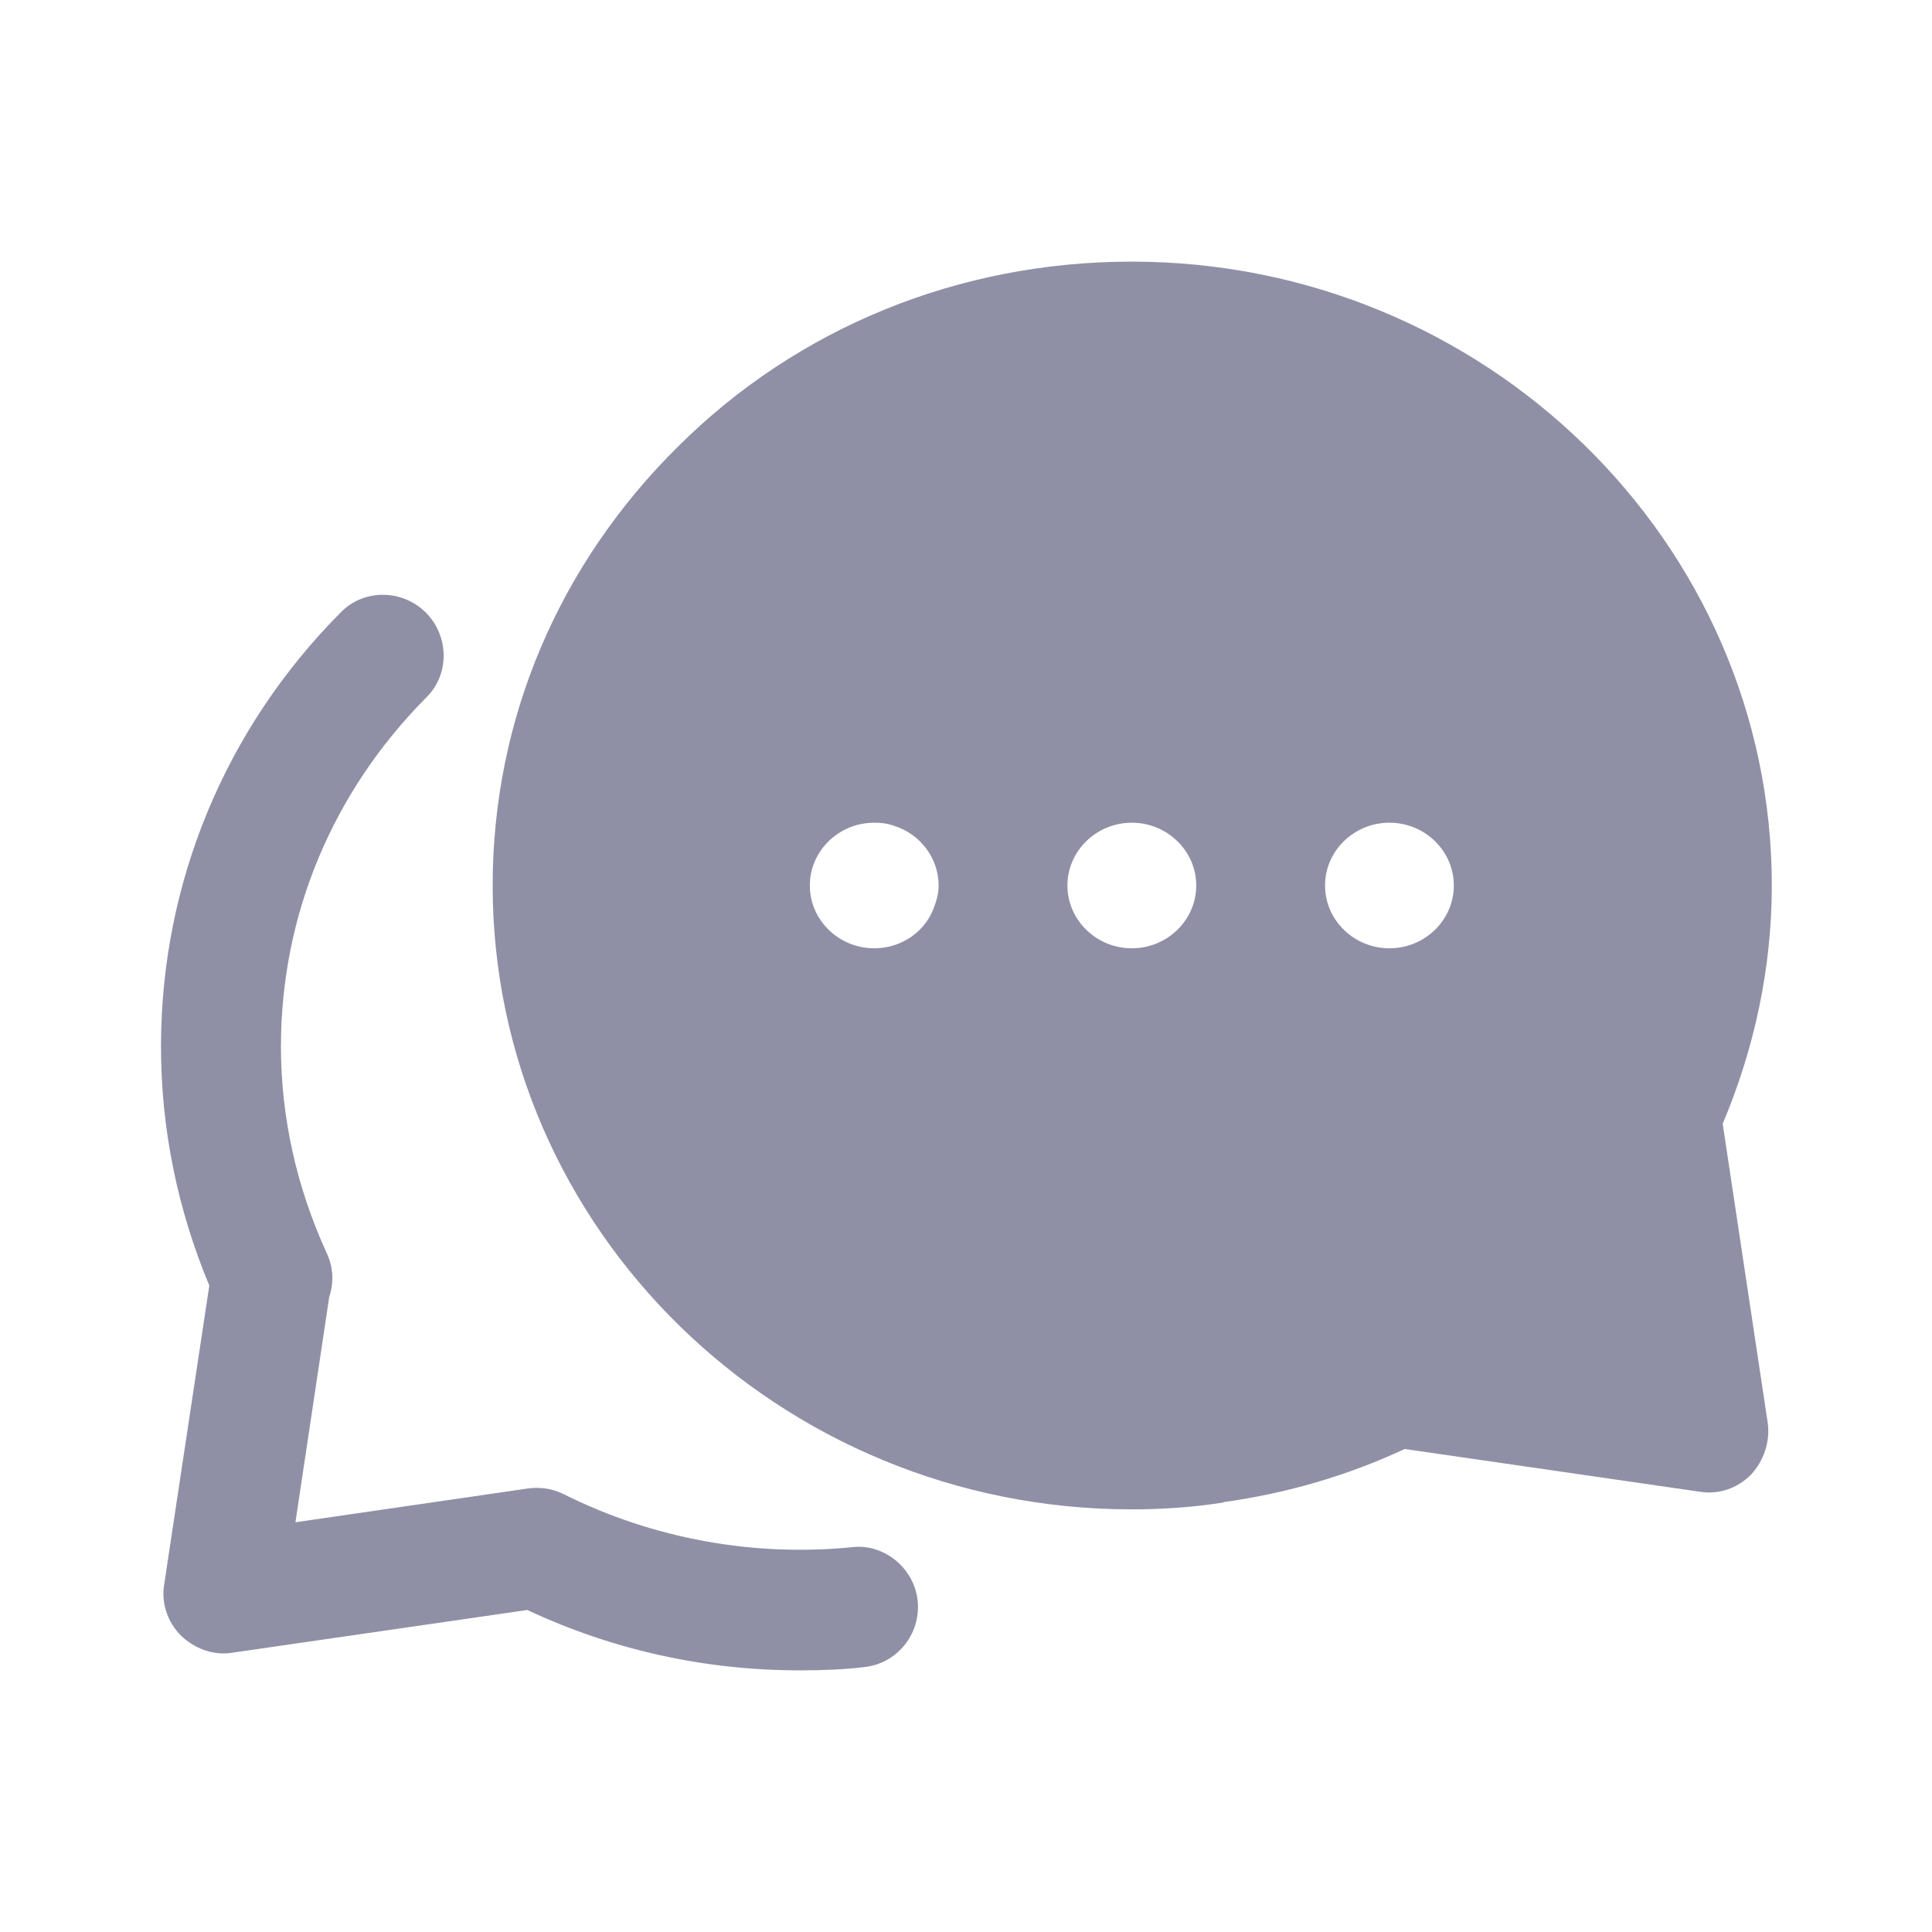 <svg xmlns:xlink="http://www.w3.org/1999/xlink" viewBox="0 0 24 24" fill="none" xmlns="http://www.w3.org/2000/svg" width="24"  height="24" ><g id="2 Speech Bubbles (Chat)" fill="none"><g id="Group" fill="none"><path id="Vector" d="M9.94 20.75C8.76 20.75 7.62 20.5 6.55 20L2.89 20.53C2.65 20.57 2.42 20.48 2.25 20.32C2.08 20.15 2 19.91 2.04 19.68L2.6 15.97C2.2 15.01 2 14.01 2 13C2 10.98 2.79 9.06 4.23 7.61C4.52 7.31 5 7.32 5.29 7.61C5.58 7.9 5.59 8.38 5.29 8.67C4.13 9.84 3.49 11.37 3.49 13C3.49 13.87 3.68 14.74 4.06 15.57C4.14 15.74 4.15 15.93 4.09 16.11L3.67 18.91L6.56 18.49C6.71 18.47 6.86 18.49 7 18.56C8.12 19.12 9.37 19.34 10.58 19.22C10.98 19.17 11.36 19.48 11.4 19.89C11.44 20.3 11.14 20.67 10.73 20.71C10.48 20.74 10.21 20.75 9.94 20.75Z" fill="#8F90A6"></path></g><path id="Vector_2" d="M22.01 11C22.01 6.73 18.44 3.25 14.06 3.25C11.91 3.25 9.91 4.07 8.43 5.54C6.94 7.01 6.12 8.94 6.12 11C6.12 15.27 9.68 18.75 14.06 18.75C14.46 18.75 14.84 18.72 15.16 18.67C15.17 18.67 15.19 18.67 15.2 18.66C15.99 18.55 16.74 18.33 17.45 18L21.11 18.53C21.35 18.57 21.58 18.49 21.75 18.32C21.91 18.15 21.99 17.91 21.96 17.68L21.4 13.96C21.8 13.01 22.01 12.01 22.01 11ZM11.61 11.25C11.51 11.56 11.21 11.78 10.86 11.78C10.42 11.78 10.06 11.43 10.06 11C10.06 10.57 10.42 10.22 10.86 10.22C10.95 10.22 11.03 10.23 11.11 10.26C11.43 10.36 11.66 10.66 11.66 11C11.66 11.09 11.64 11.17 11.61 11.25ZM14.06 11.78C13.62 11.78 13.26 11.43 13.26 11C13.26 10.57 13.62 10.22 14.06 10.22C14.5 10.22 14.86 10.57 14.86 11C14.86 11.43 14.5 11.78 14.06 11.78ZM17.26 11.78C16.82 11.78 16.46 11.43 16.46 11C16.46 10.57 16.82 10.22 17.26 10.22C17.7 10.22 18.06 10.57 18.06 11C18.06 11.43 17.7 11.78 17.26 11.78Z" fill="#8F90A6"></path></g></svg>